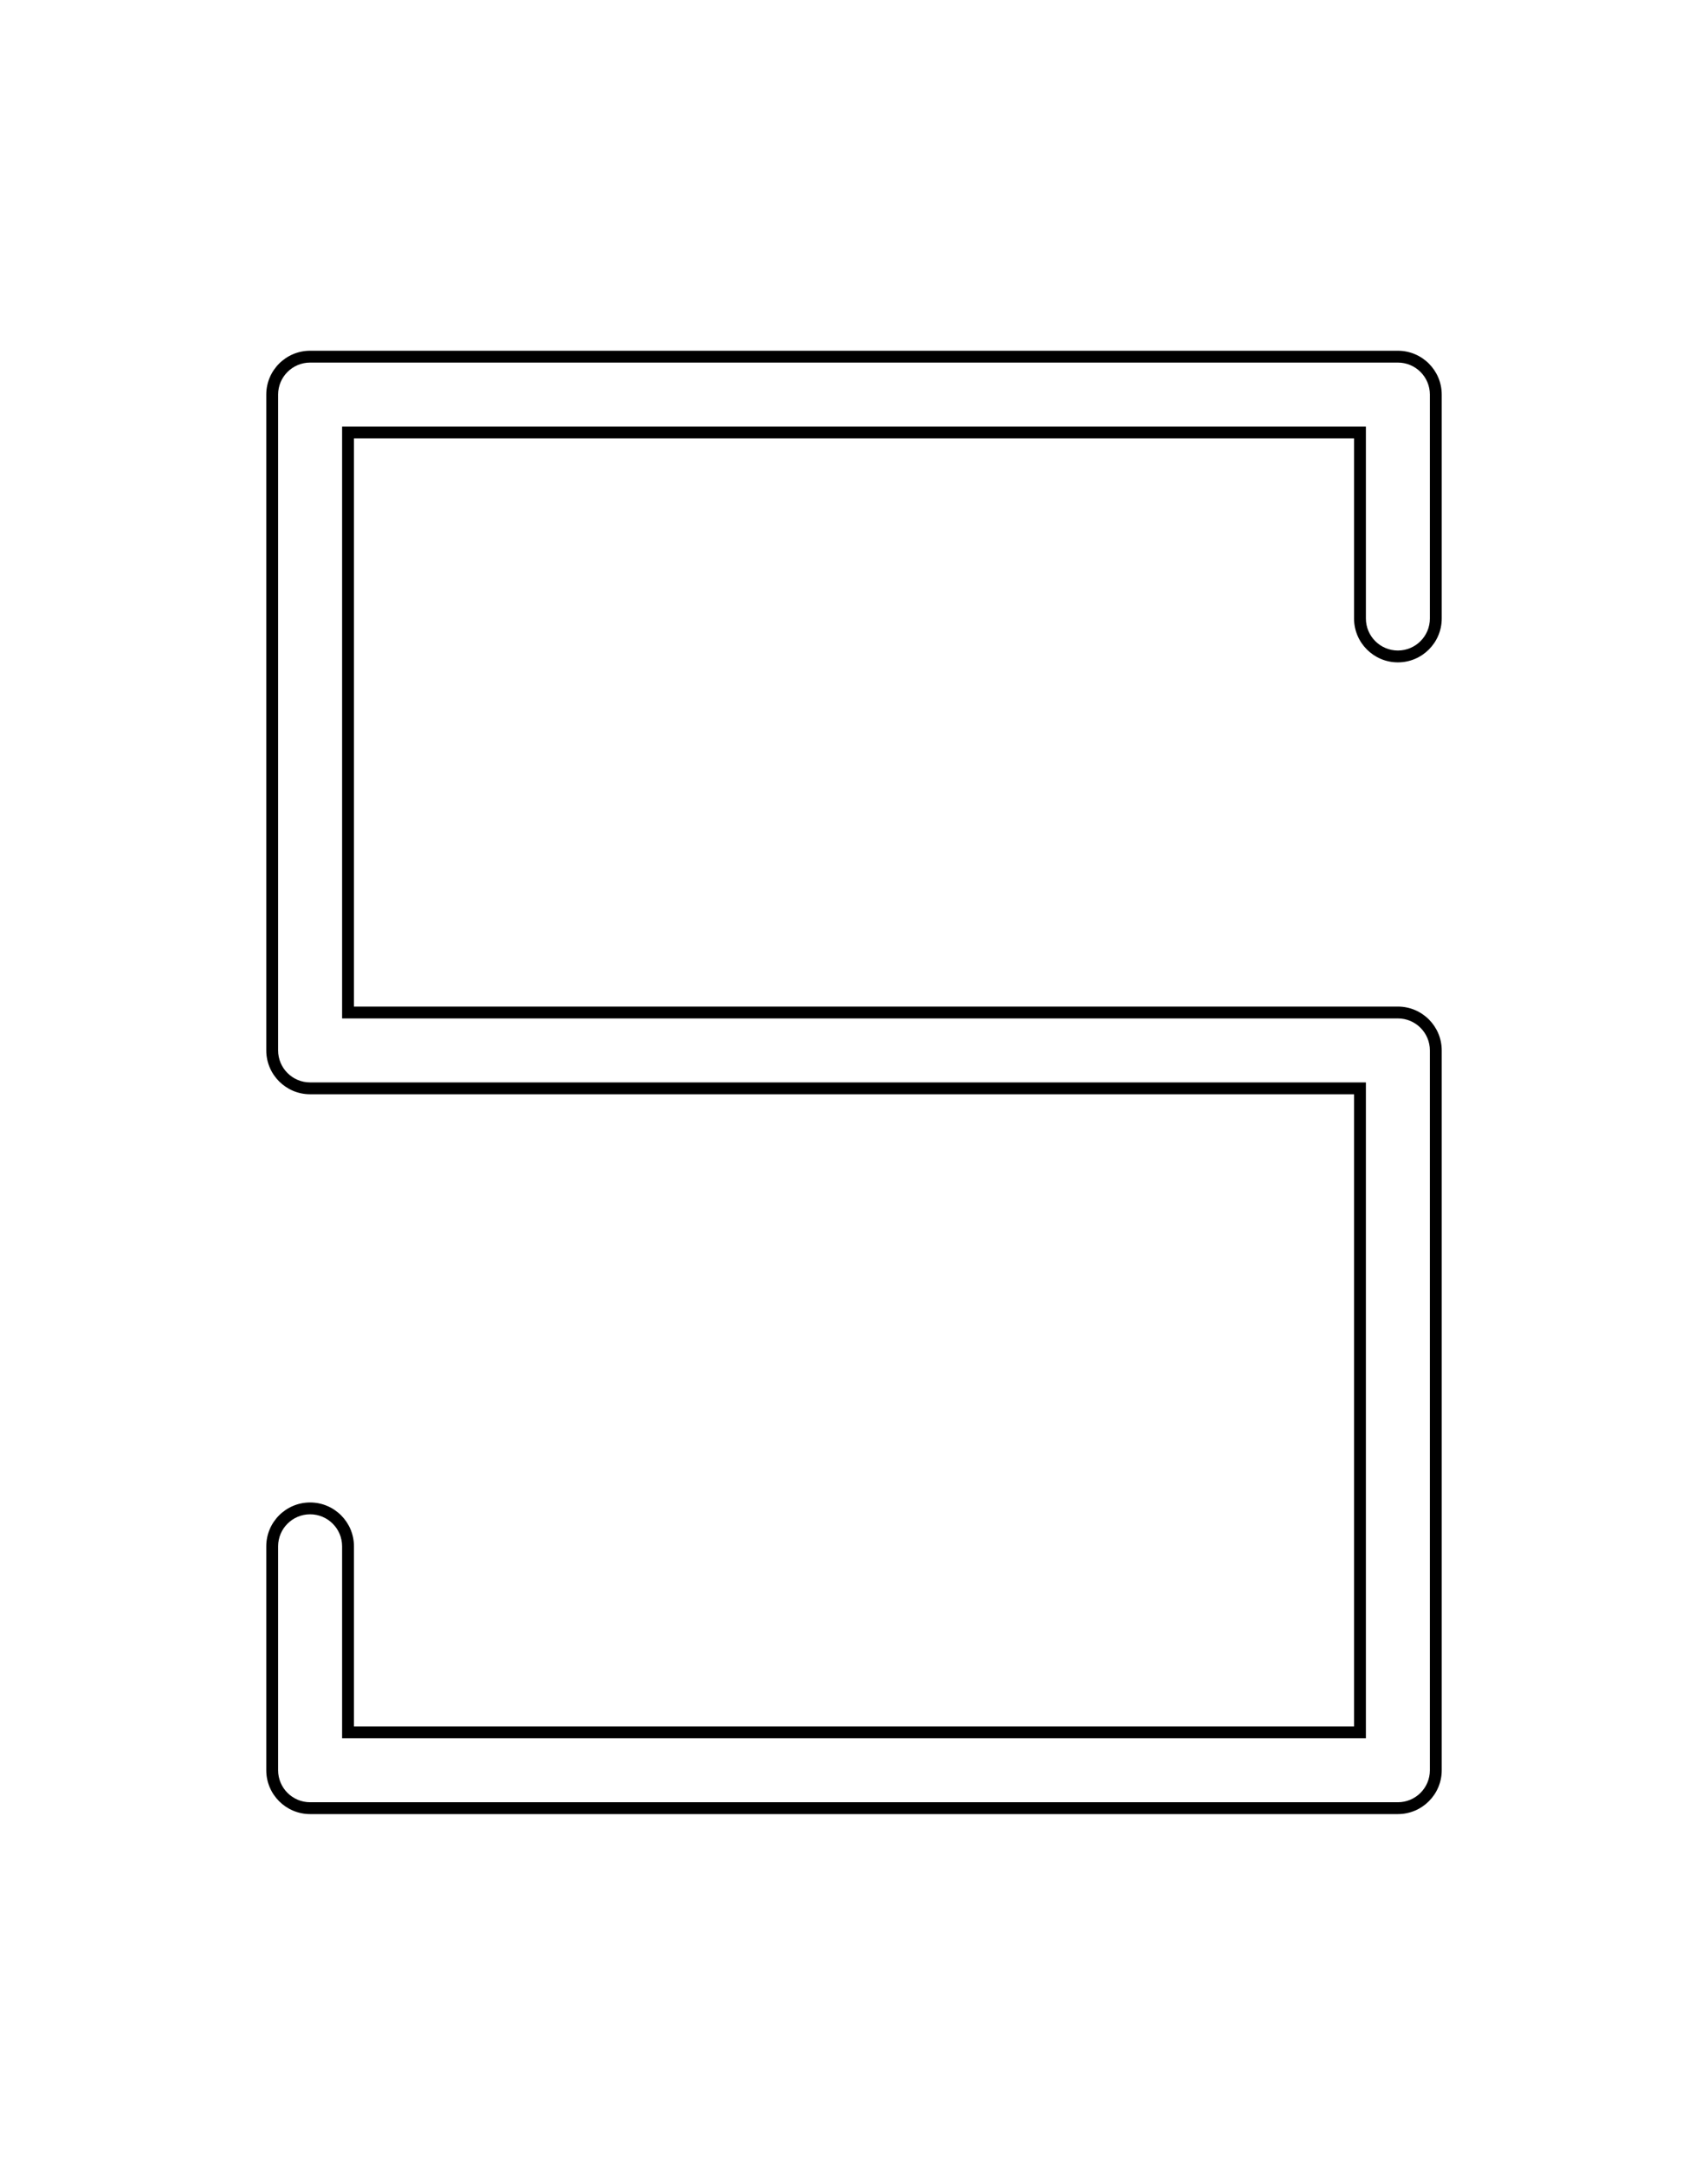 <?xml version="1.0" encoding="UTF-8"?><svg id="a" xmlns="http://www.w3.org/2000/svg" width="4in" height="5.07in" viewBox="0 0 288 365.4"><path d="m235.8,61.2c2.98,0,5.4,2.42,5.4,5.4v37.8c0,2.98-2.42,5.4-5.4,5.4s-5.4-2.42-5.4-5.4v-32.4H57.6v99.9h178.2c2.98,0,5.4,2.42,5.4,5.4v121.5c0,2.98-2.42,5.4-5.4,5.4H52.2c-2.98,0-5.4-2.42-5.4-5.4v-37.8c0-2.98,2.42-5.4,5.4-5.4s5.4,2.42,5.4,5.4v32.4h172.8v-110.7H52.2c-2.98,0-5.4-2.42-5.4-5.4v-110.7c0-2.98,2.42-5.4,5.4-5.4h183.6m0-2H52.2c-4.08,0-7.4,3.32-7.4,7.4v110.7c0,4.08,3.32,7.4,7.4,7.4h176.2v106.7H59.6v-30.4c0-4.08-3.32-7.4-7.4-7.4s-7.4,3.32-7.4,7.4v37.8c0,4.08,3.32,7.4,7.4,7.4h183.6c4.08,0,7.4-3.32,7.4-7.4v-121.5c0-4.08-3.32-7.4-7.4-7.4H59.6v-95.9h168.8v30.4c0,4.08,3.32,7.4,7.4,7.4s7.4-3.32,7.4-7.4v-37.8c0-4.08-3.32-7.4-7.4-7.4h0Z" style="stroke-width:0px;"/></svg>